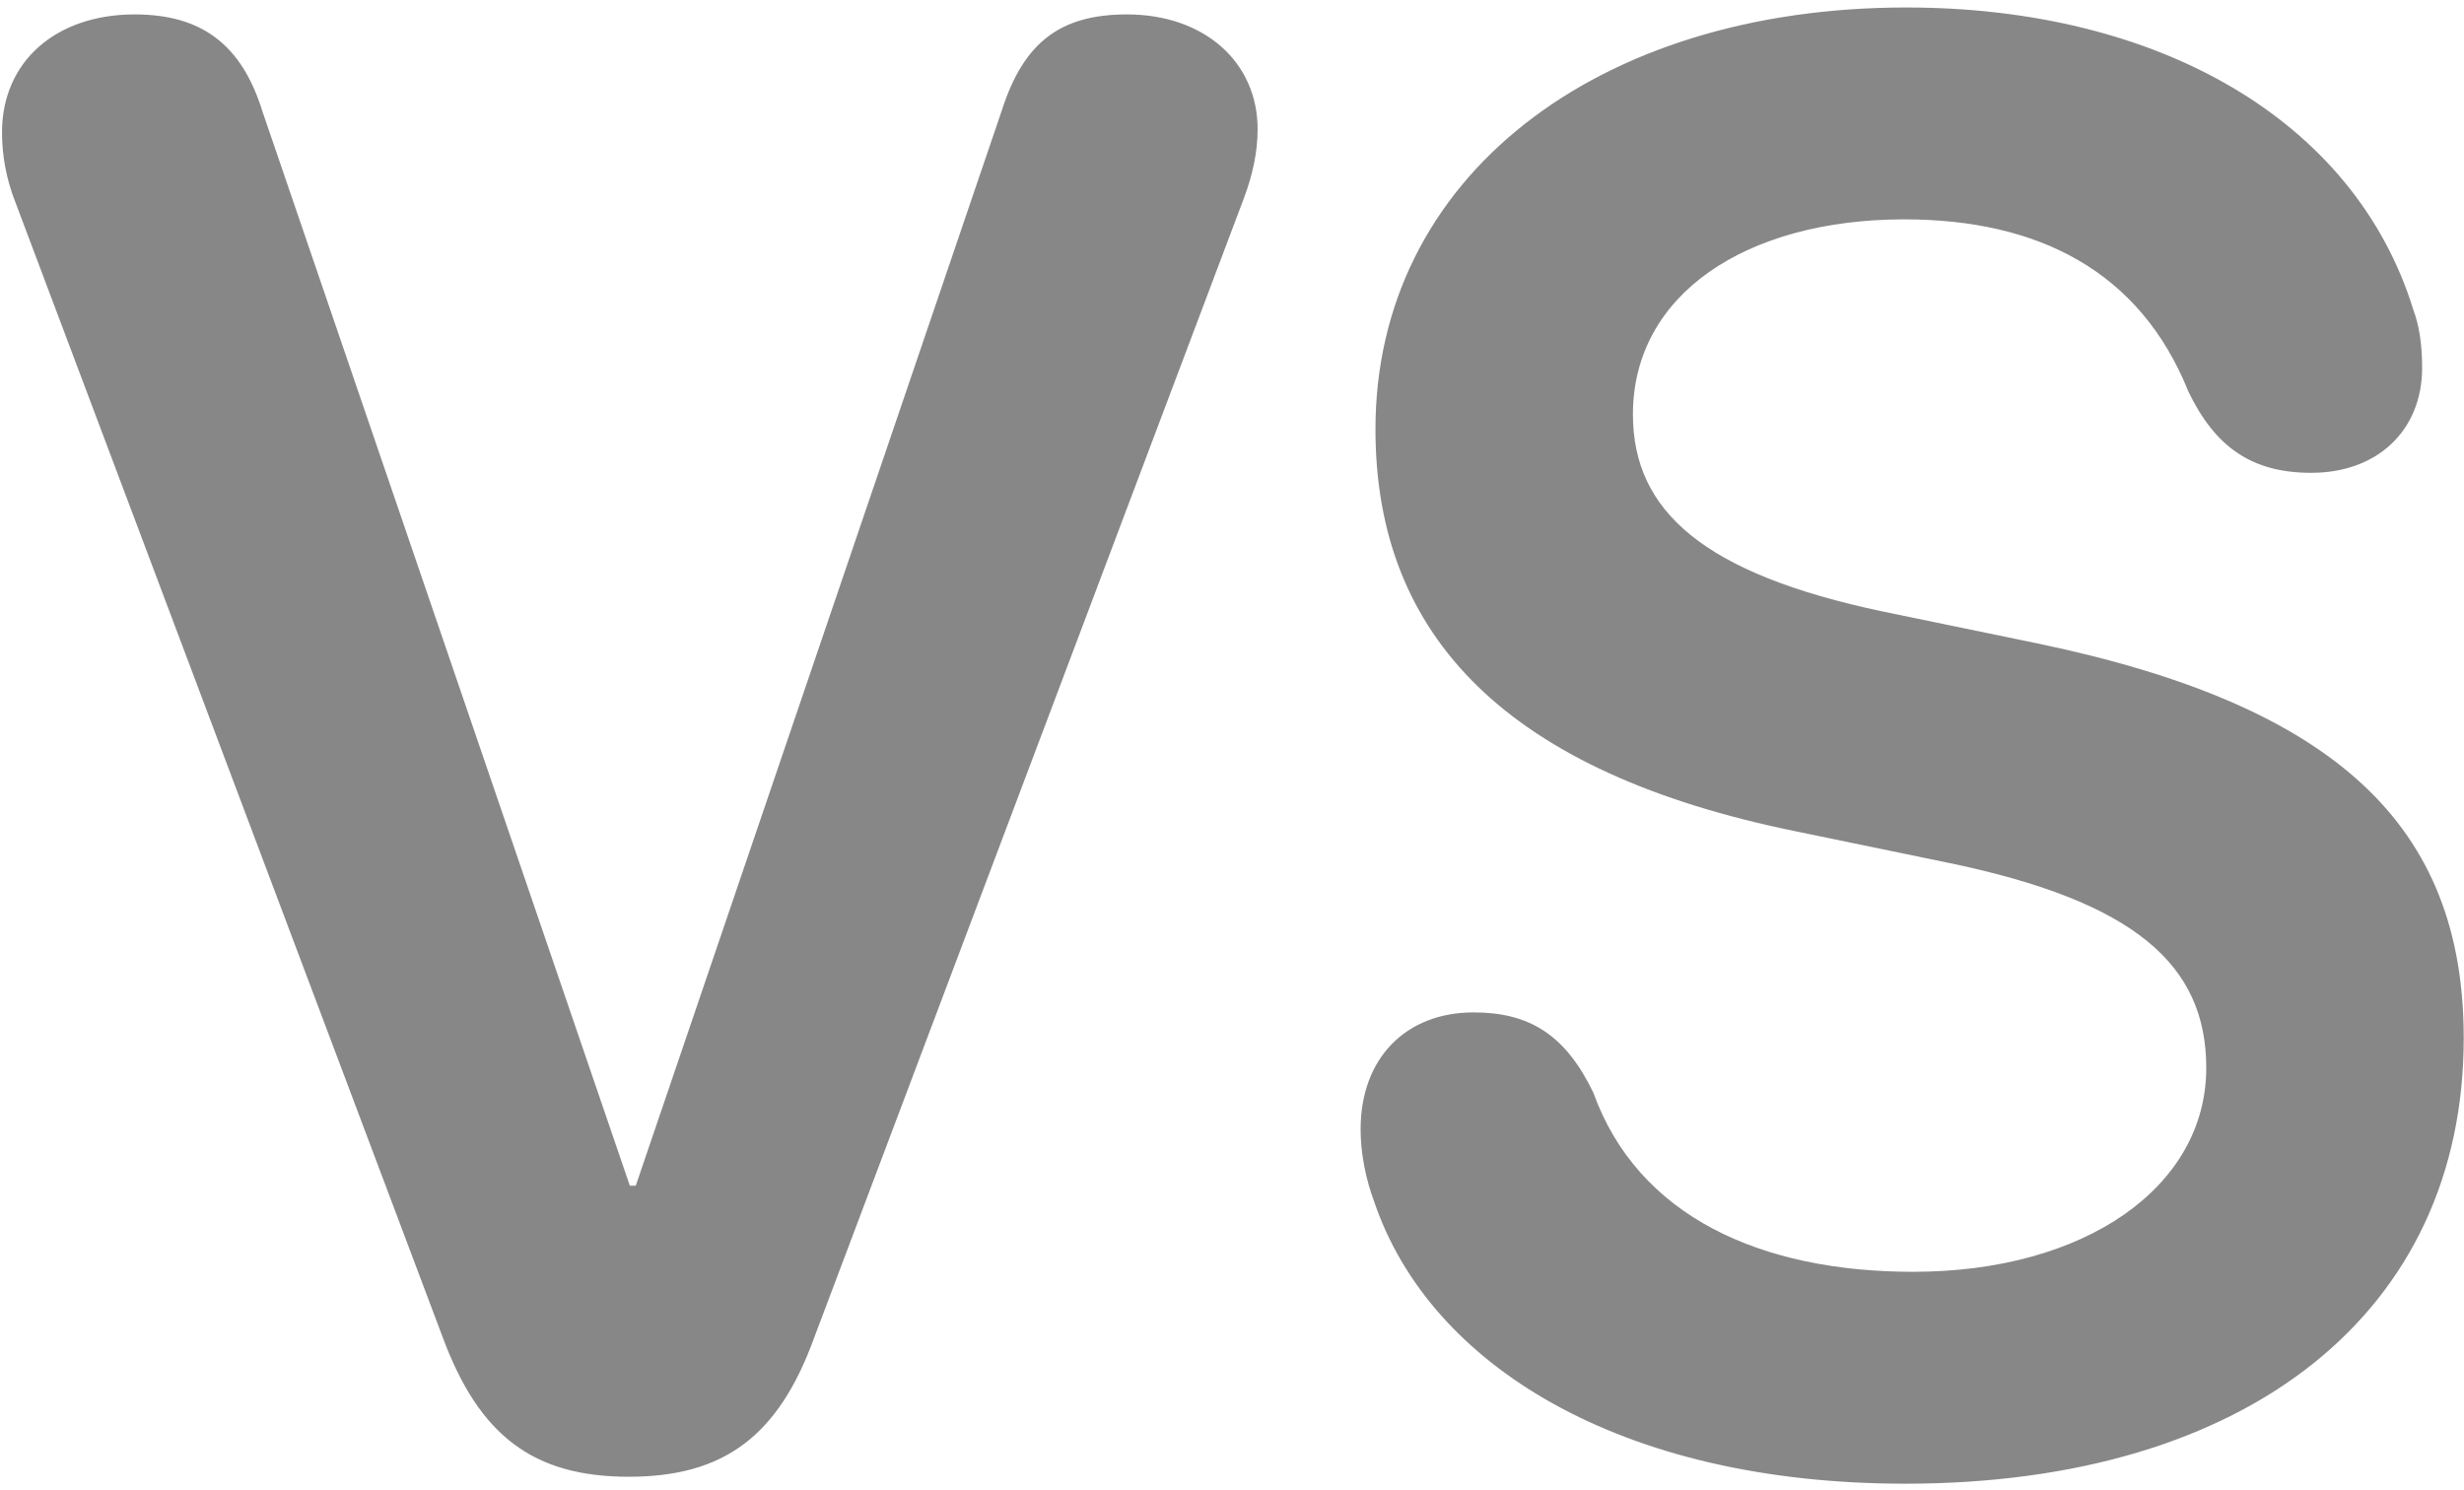 <svg width="243" height="147" viewBox="0 0 243 147" fill="none" xmlns="http://www.w3.org/2000/svg">
<path d="M62.016 145.66C71.391 145.66 76.762 141.656 80.277 131.988L122.66 19.586C123.539 17.242 124.027 14.996 124.027 12.75C124.027 6.109 118.754 1.422 111.137 1.422C104.594 1.422 100.98 4.156 98.832 10.797L62.699 116.949H62.113L25.883 10.992C23.832 4.352 19.828 1.422 13.285 1.422C5.473 1.422 0.199 6.109 0.199 13.043C0.199 15.289 0.59 17.633 1.566 20.074L43.656 131.891C47.27 141.656 52.641 145.66 62.016 145.66ZM187.895 146.344C221.781 146.344 242.973 129.352 242.973 102.398C242.973 81.5 230.473 69.586 200.785 63.434L185.648 60.309C168.07 56.598 161.039 50.445 161.039 40.875C161.039 29.059 172.172 21.637 187.797 21.637C200.98 21.637 211.039 26.715 215.824 38.629C218.461 44.098 222.074 46.637 227.934 46.637C234.477 46.637 238.871 42.438 238.871 36.285C238.871 33.941 238.578 32.086 237.992 30.523C232.23 11.871 212.895 0.738 187.992 0.738C157.426 0.738 135.648 17.535 135.648 42.34C135.648 62.945 148.832 76.227 177.055 81.988L192.191 85.113C210.551 88.922 217.582 95.172 217.582 105.328C217.582 117.047 205.668 125.445 188.676 125.445C173.637 125.445 161.527 119.977 157.133 107.77C154.398 102.105 150.883 99.859 145.316 99.859C138.676 99.859 134.184 104.352 134.184 111.383C134.184 113.727 134.672 116.266 135.551 118.609C141.02 134.625 159.77 146.344 187.895 146.344Z" fill="#878787"/>
</svg>
